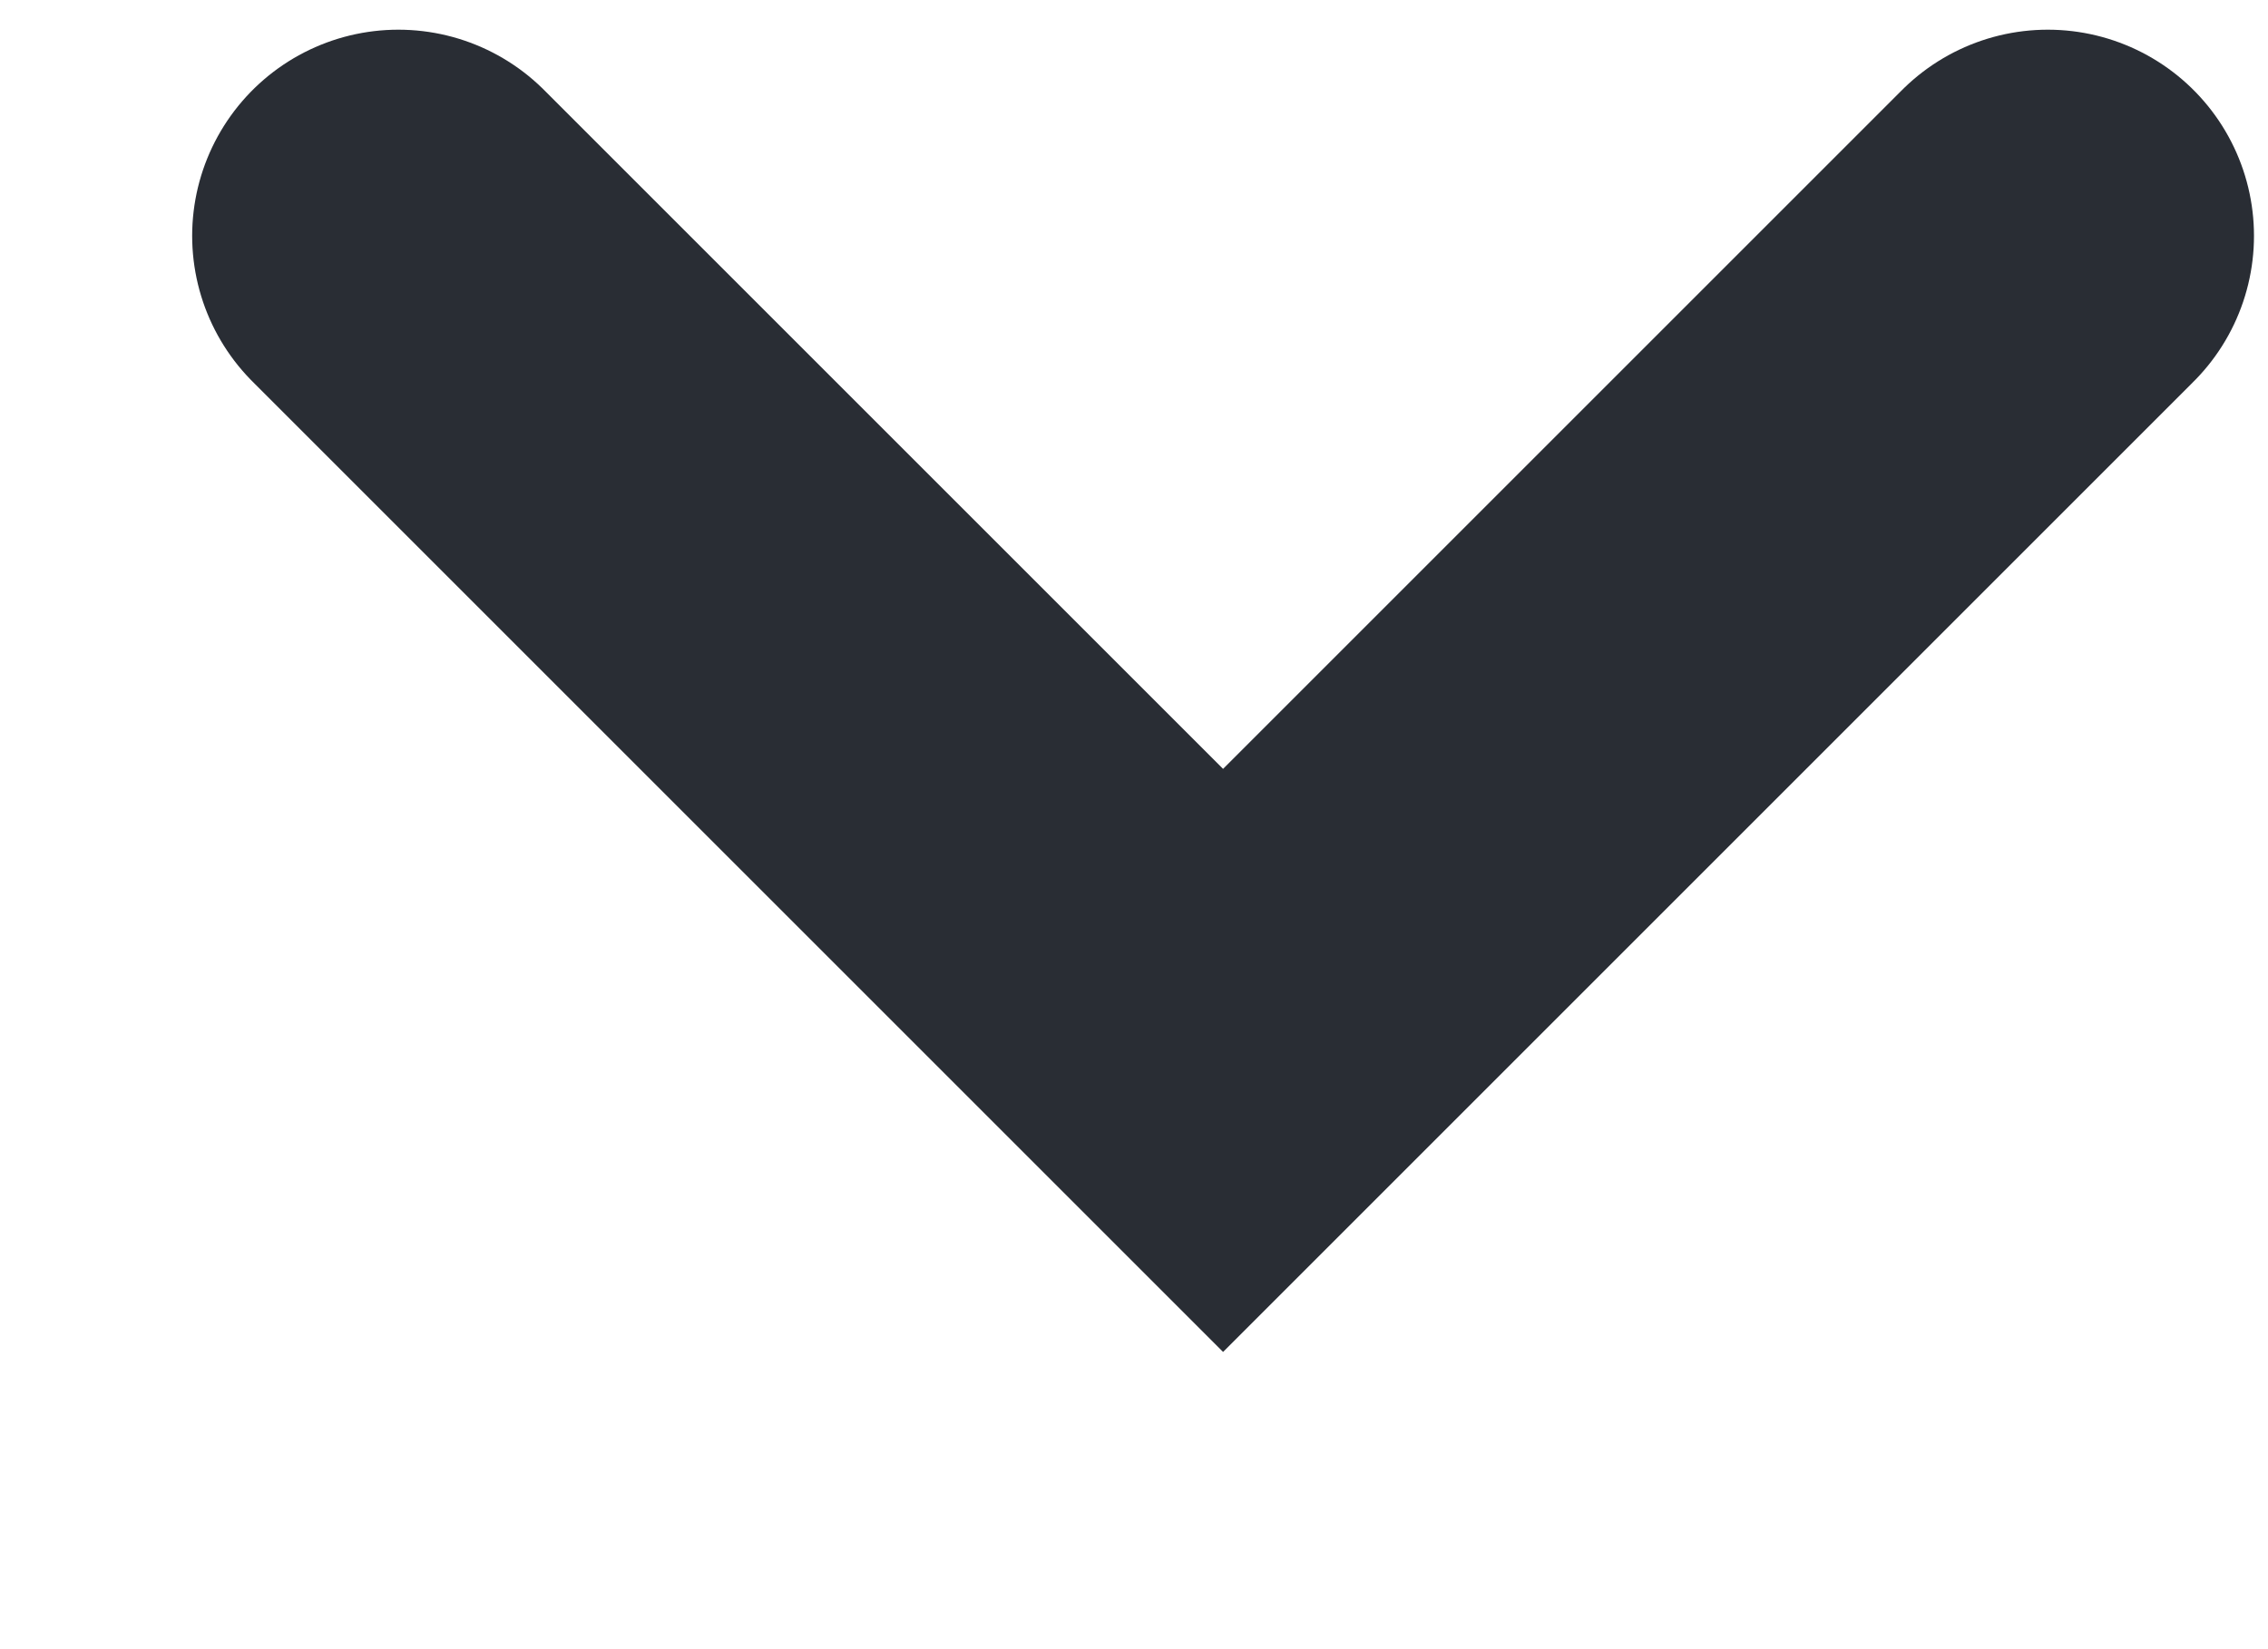 <svg width="11" height="8" viewBox="0 0 11 8" fill="none" xmlns="http://www.w3.org/2000/svg">
<g clip-path="url(#clip0_6_953)">
<g clip-path="url(#clip1_6_953)">
<path d="M1.932 1.144L5.932 5.144L9.932 1.144" stroke="#292D34" stroke-width="2" stroke-linecap="round"/>
</g>
</g>
<defs>
<clipPath id="clip0_6_953">
<rect width="10" height="7" fill="white" transform="translate(0.932 0.144)"/>
</clipPath>
<clipPath id="clip1_6_953">
<rect width="10" height="7" fill="white" transform="translate(0.932 0.144)"/>
</clipPath>
</defs>
</svg>
